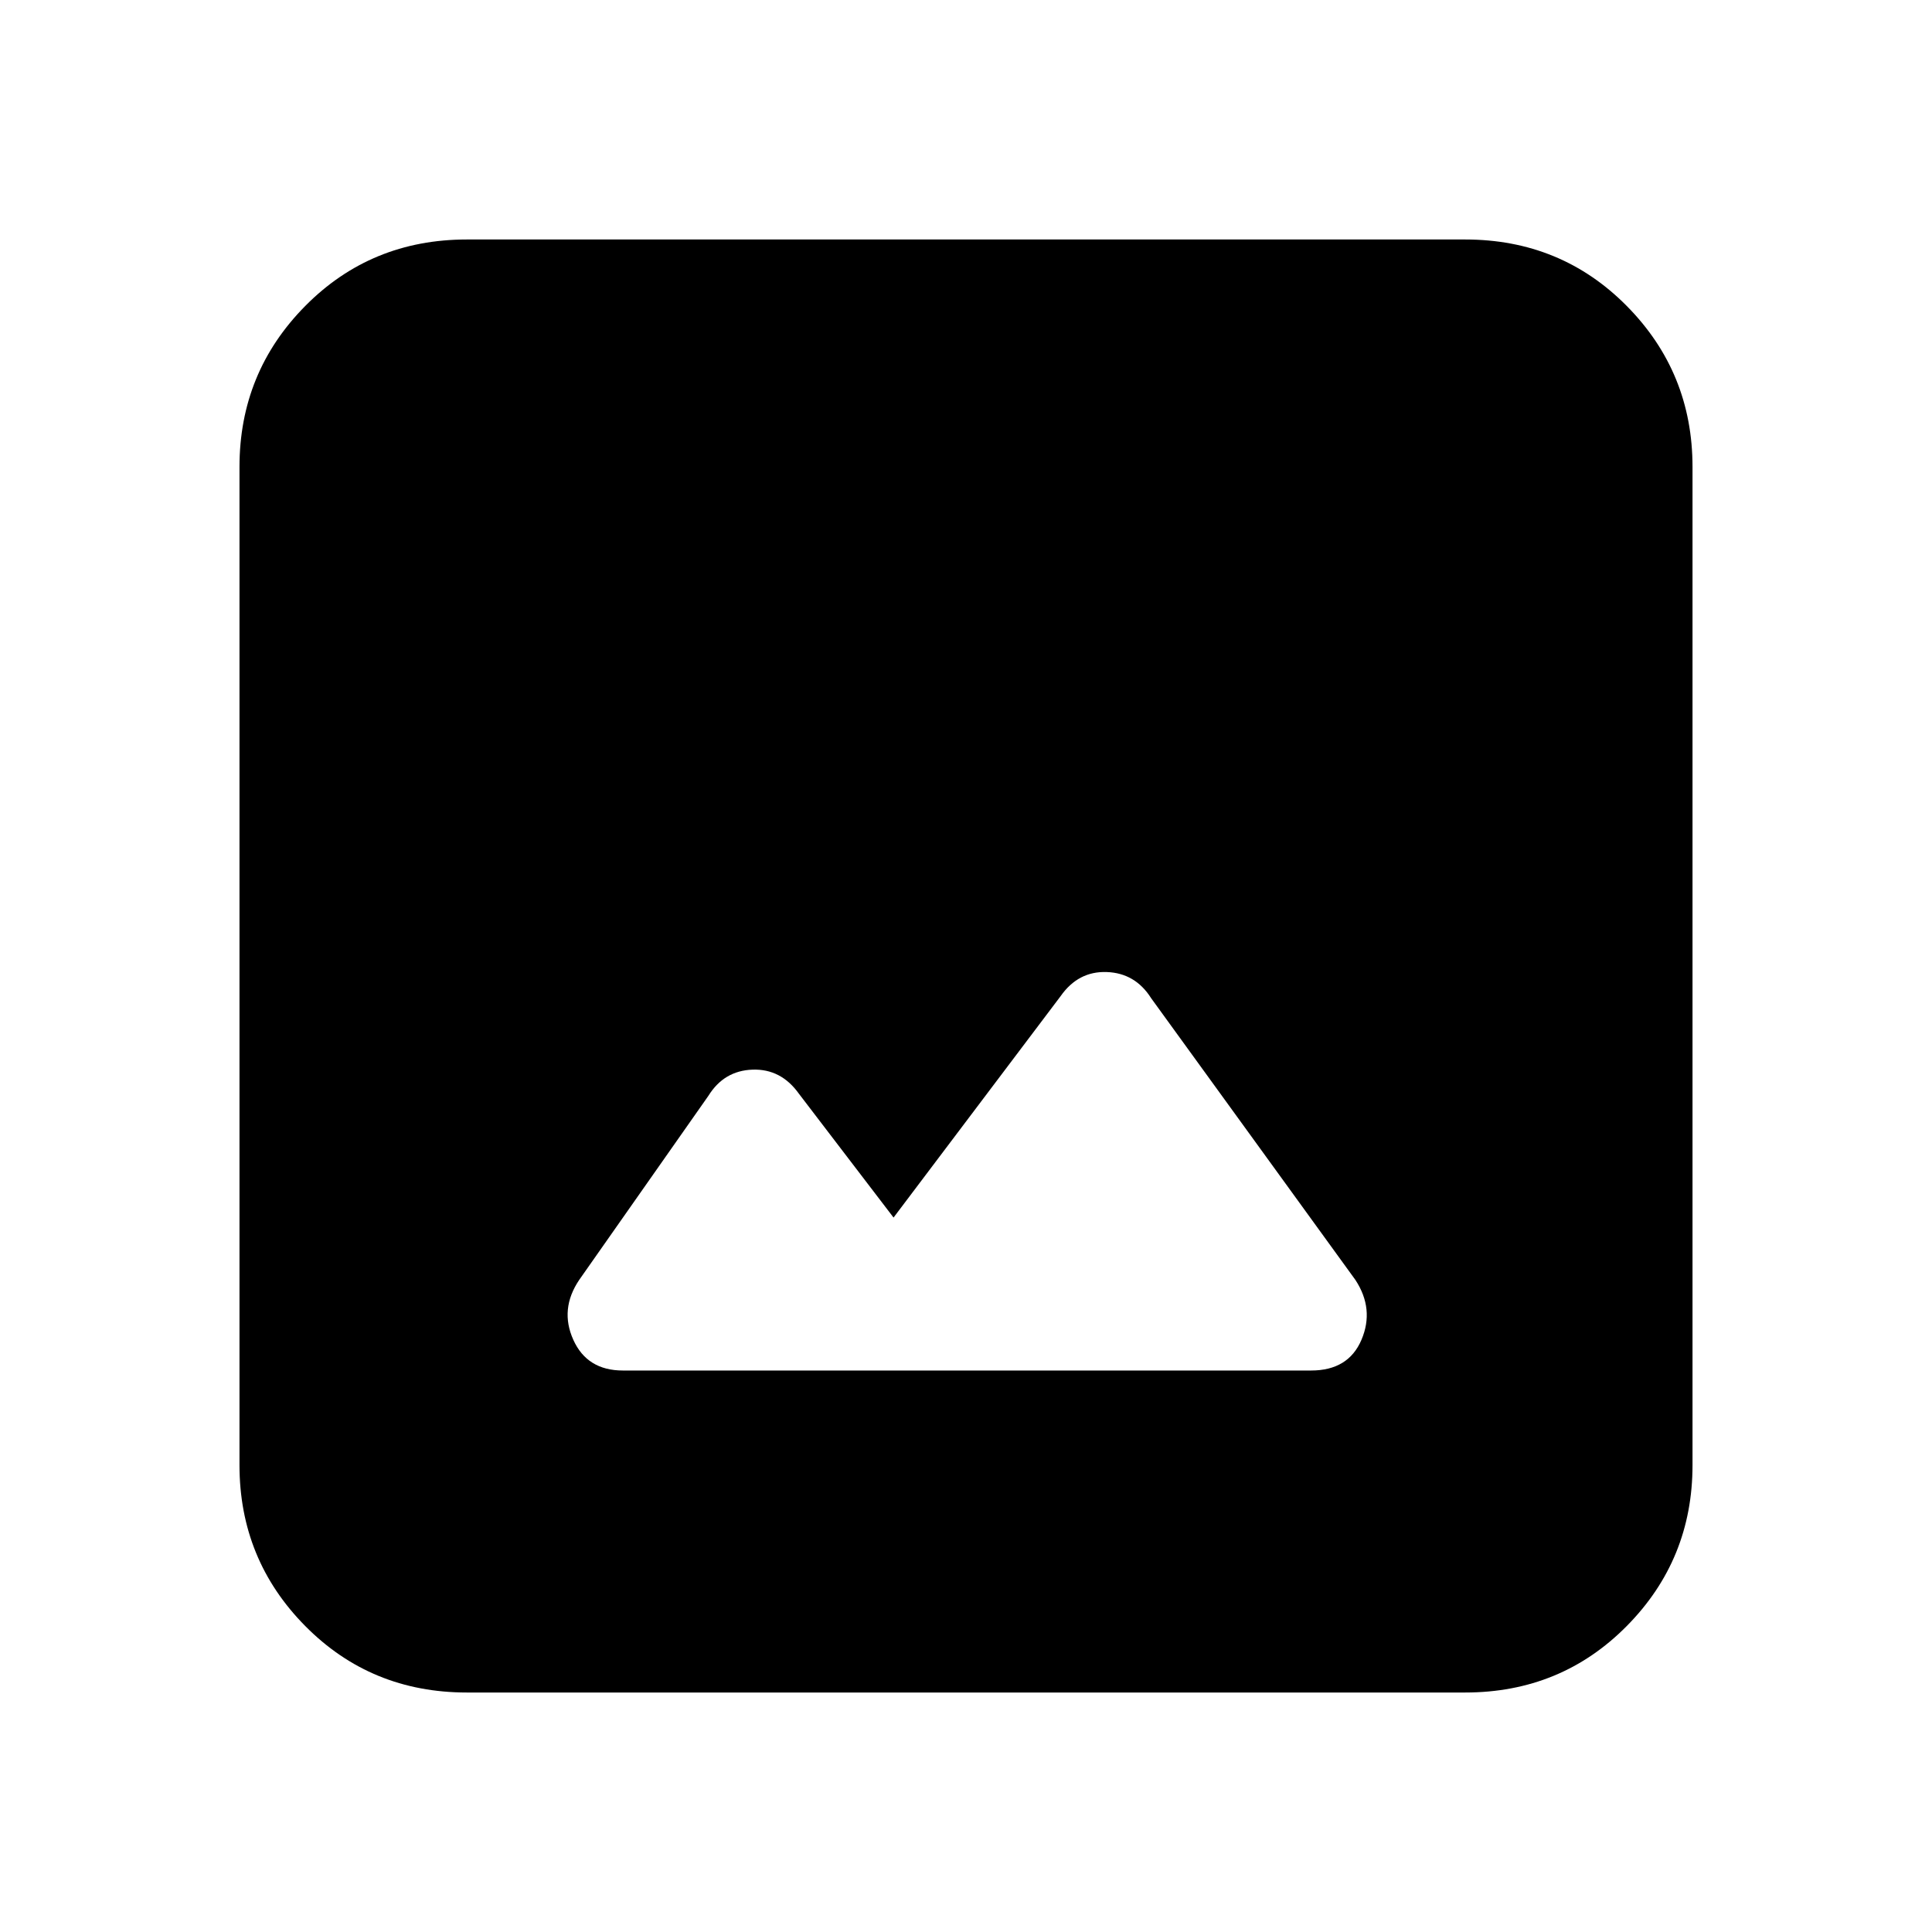 <svg xmlns="http://www.w3.org/2000/svg" height="20" viewBox="0 -960 960 960" width="20"><path d="M232-119q-47.64 0-80.32-33.03Q119-185.06 119-232v-496q0-46.94 32.68-79.97T232-841h496q47.64 0 80.32 33.03Q841-774.94 841-728v496q0 46.94-32.68 79.97T728-119H232Zm77.5-160h342q18.5 0 25-15.25t-3-29.75L572-464q-7.9-12.5-22.08-13-14.17-.5-22.92 12l-83 110-47-61.5q-8.9-12.5-23.08-12-14.17.5-21.92 13l-64.18 91.45q-9.82 14.55-2.94 29.8Q291.75-279 309.5-279Z"/></svg>